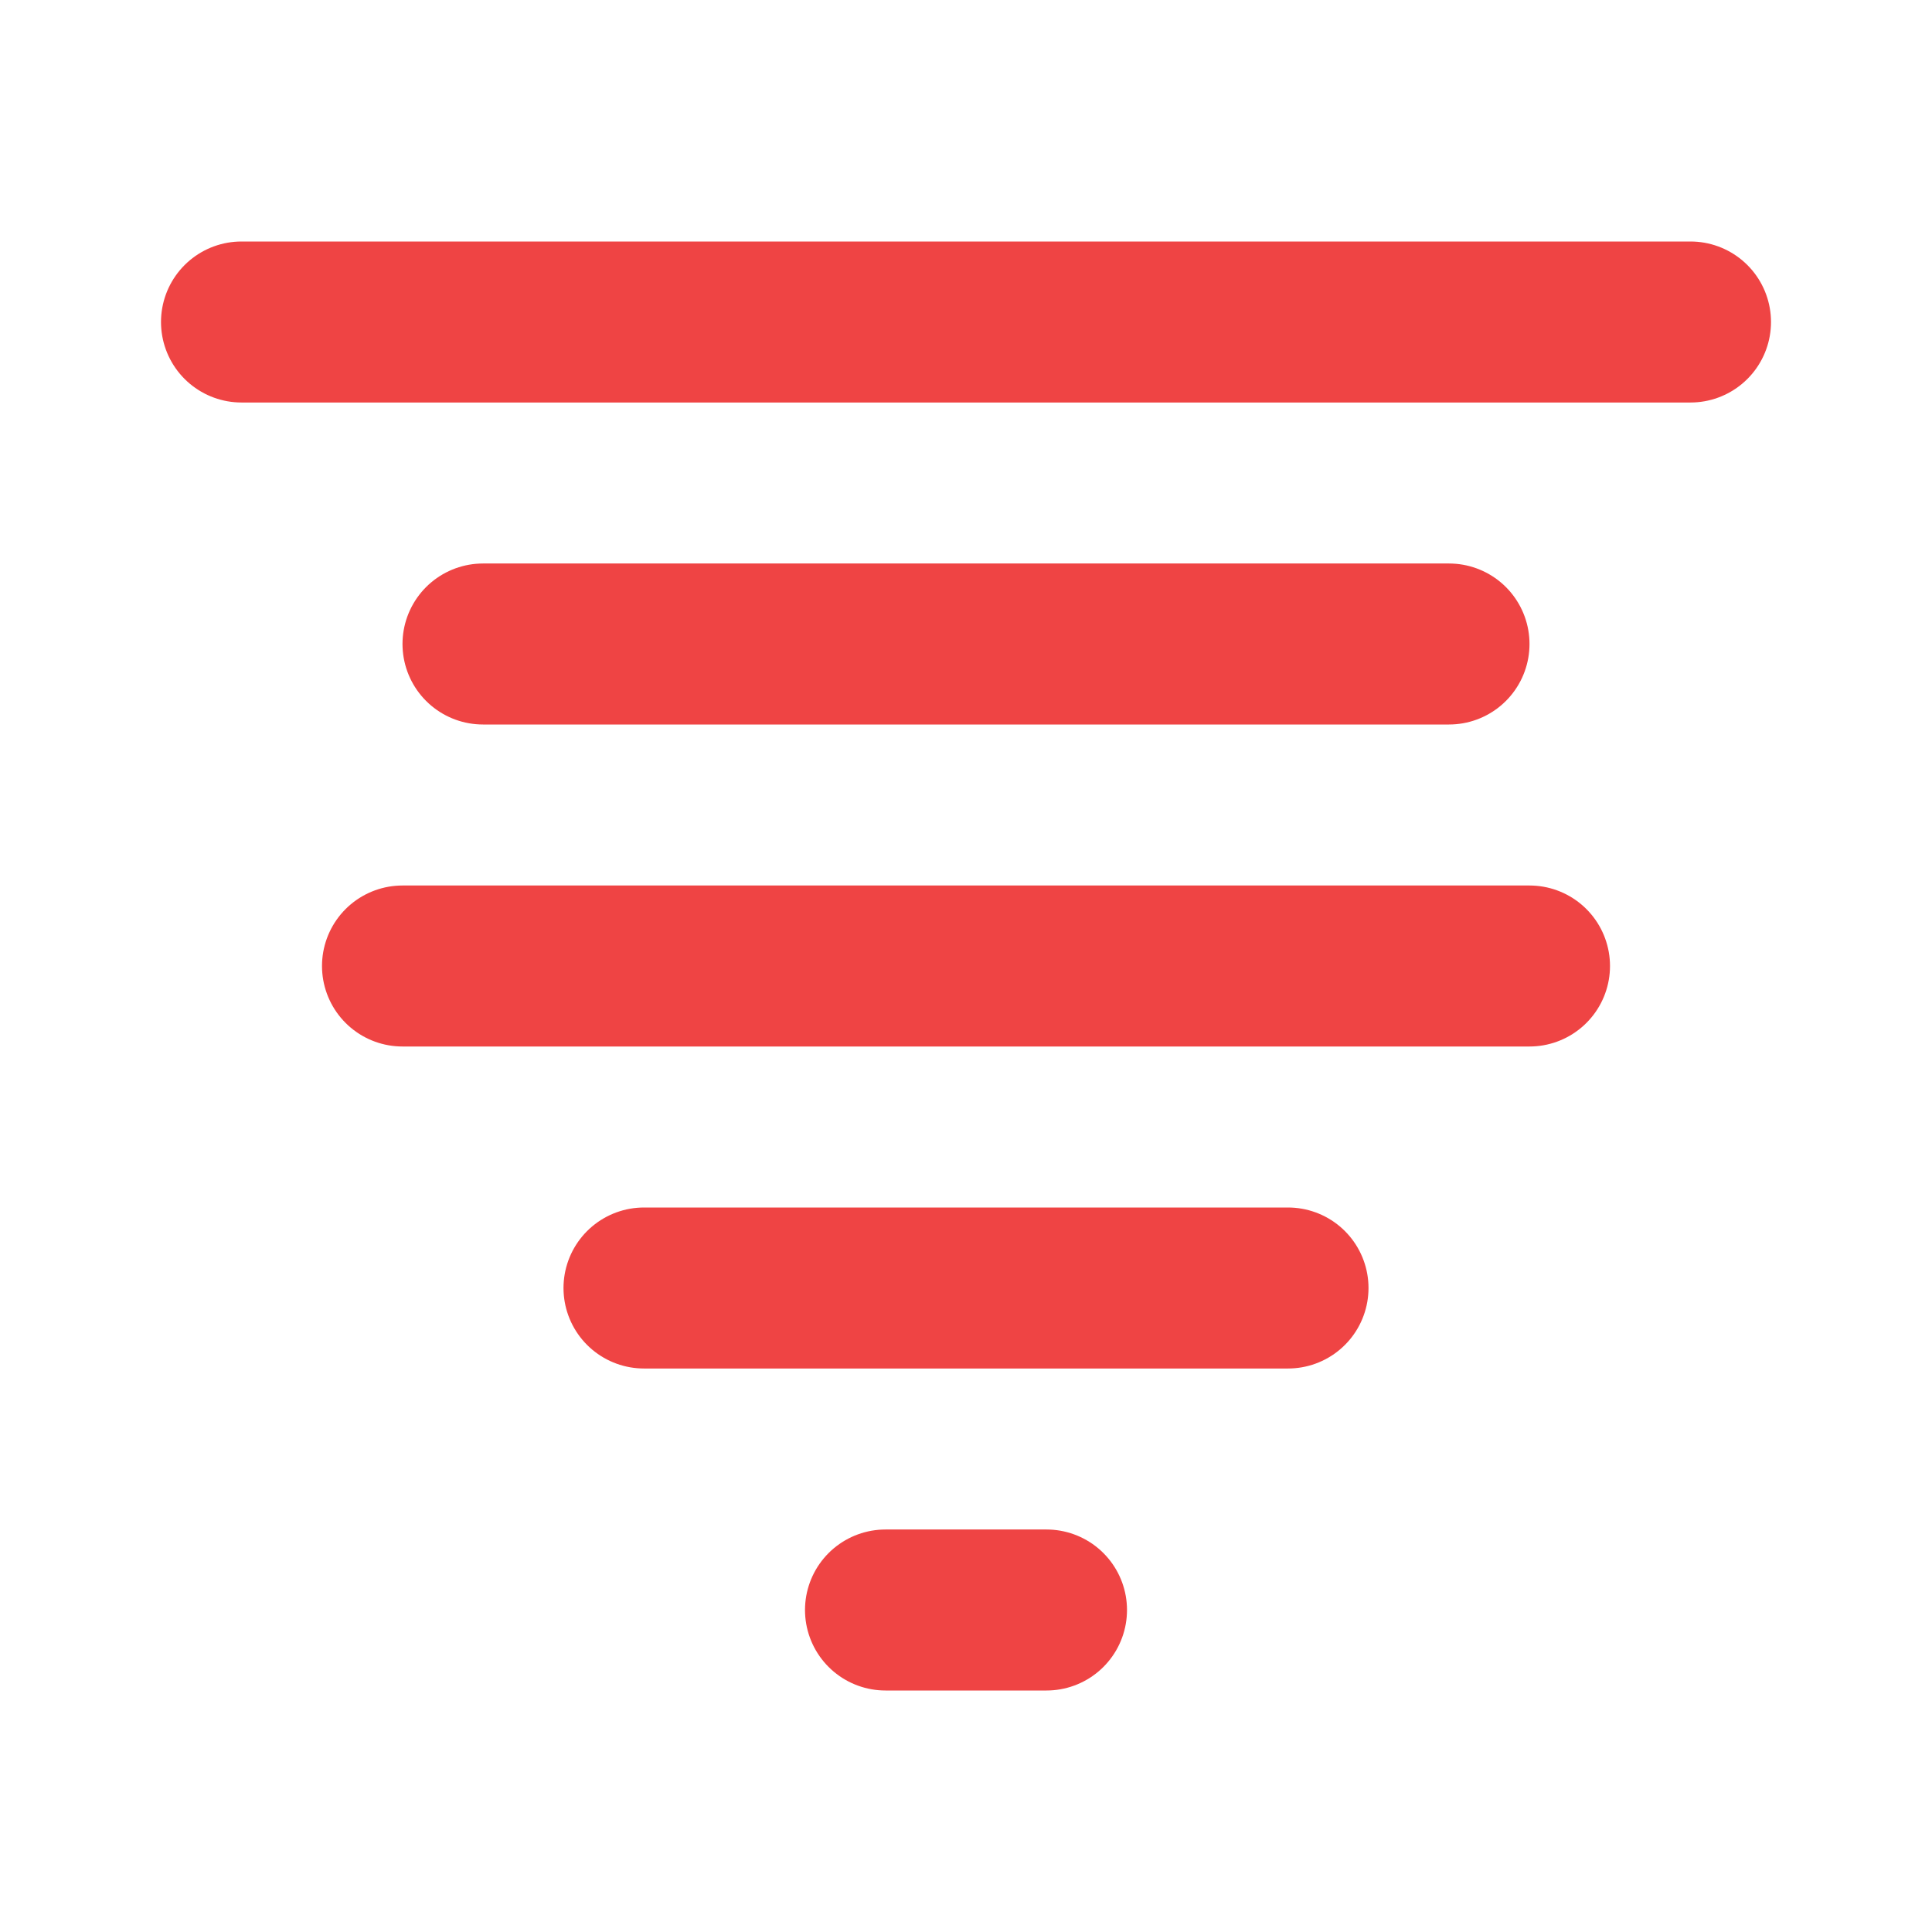 <svg xmlns="http://www.w3.org/2000/svg" viewBox="0 0 24 24" fill="none" stroke="currentColor" stroke-width="2" stroke-linecap="round" stroke-linejoin="round" class="lucide lucide-tornado">
  <style>
    path {
      stroke: #ef4444; /* red-500 */
    }
    @media (prefers-color-scheme: dark) {
      path {
        stroke: #f87171; /* red-400 */
      }
    }
  </style>
  <path d="M21 4H3"/>
  <path d="M18 8H6"/>
  <path d="M19 12H5"/>
  <path d="M16 16H8"/>
  <path d="M13 20h-2"/>
</svg>